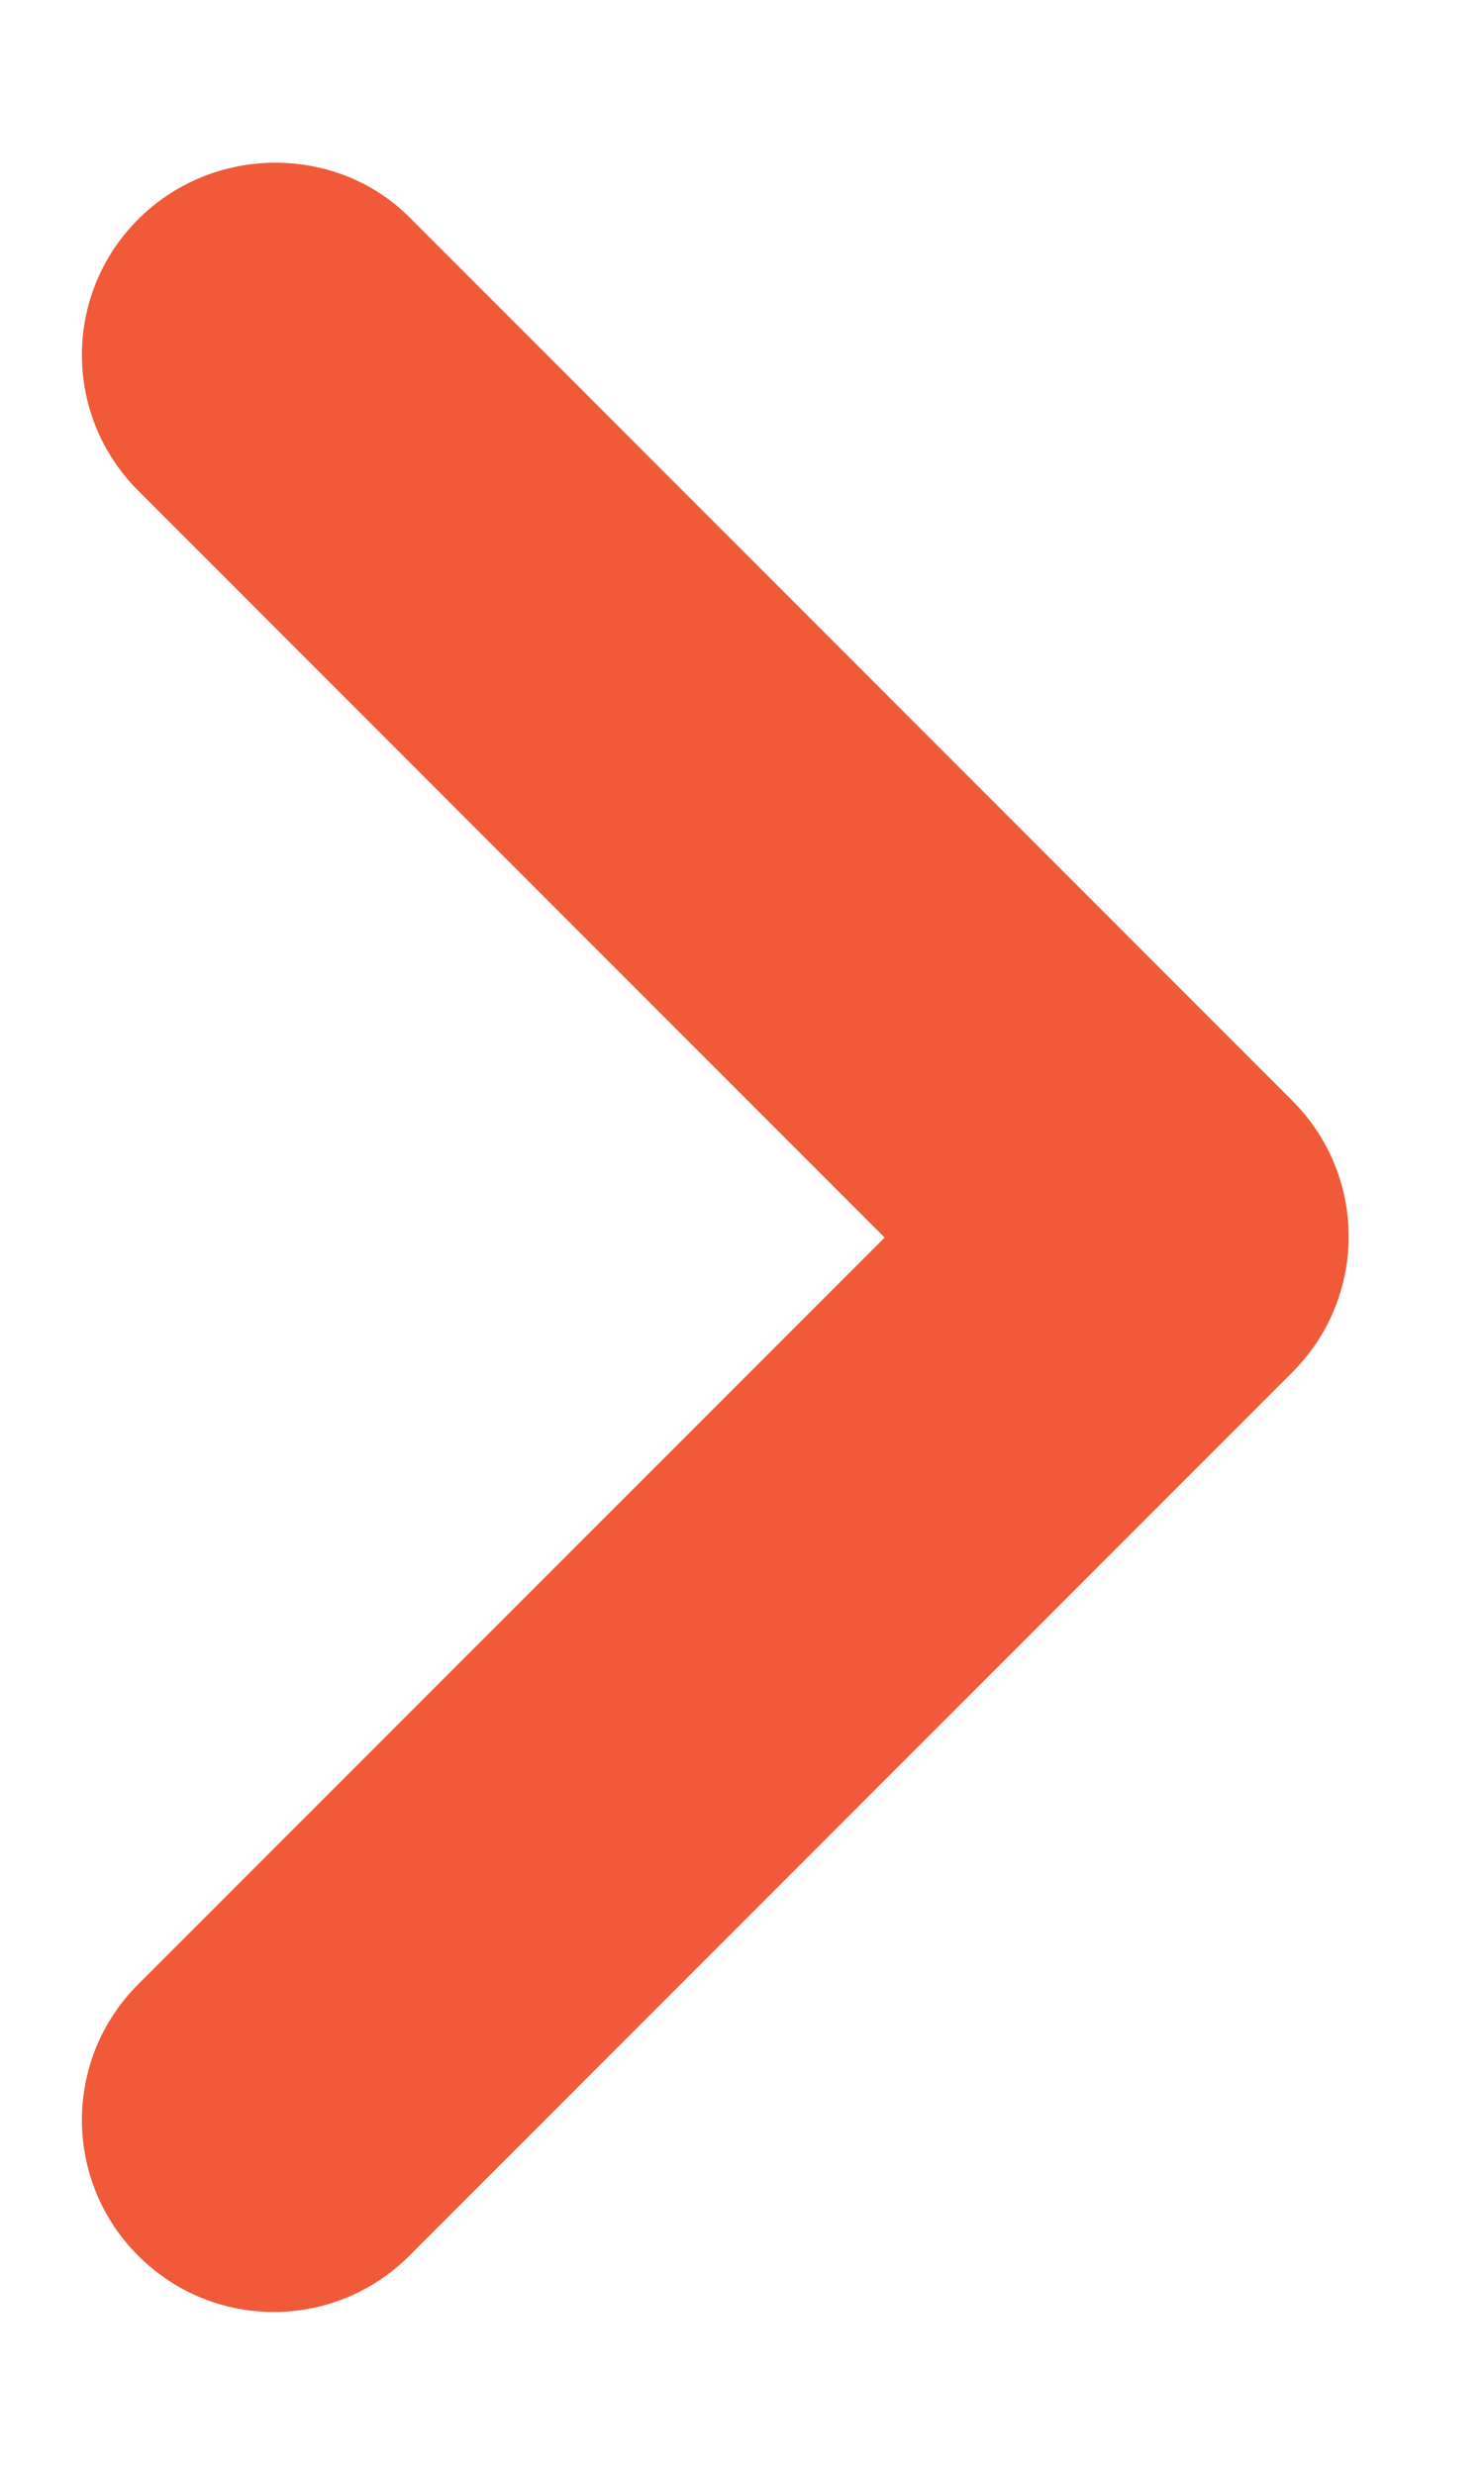 <svg width="9" height="15" viewBox="0 0 9 15" fill="none" xmlns="http://www.w3.org/2000/svg">
<path d="M0.838 1.329C0.383 1.784 0.383 2.519 0.838 2.974L5.365 7.501L0.838 12.027C0.383 12.482 0.383 13.217 0.838 13.672C1.293 14.127 2.028 14.127 2.483 13.672L7.838 8.317C8.293 7.862 8.293 7.127 7.838 6.672L2.483 1.317C2.04 0.874 1.293 0.874 0.838 1.329Z" fill="#F05A39"/>
</svg>
